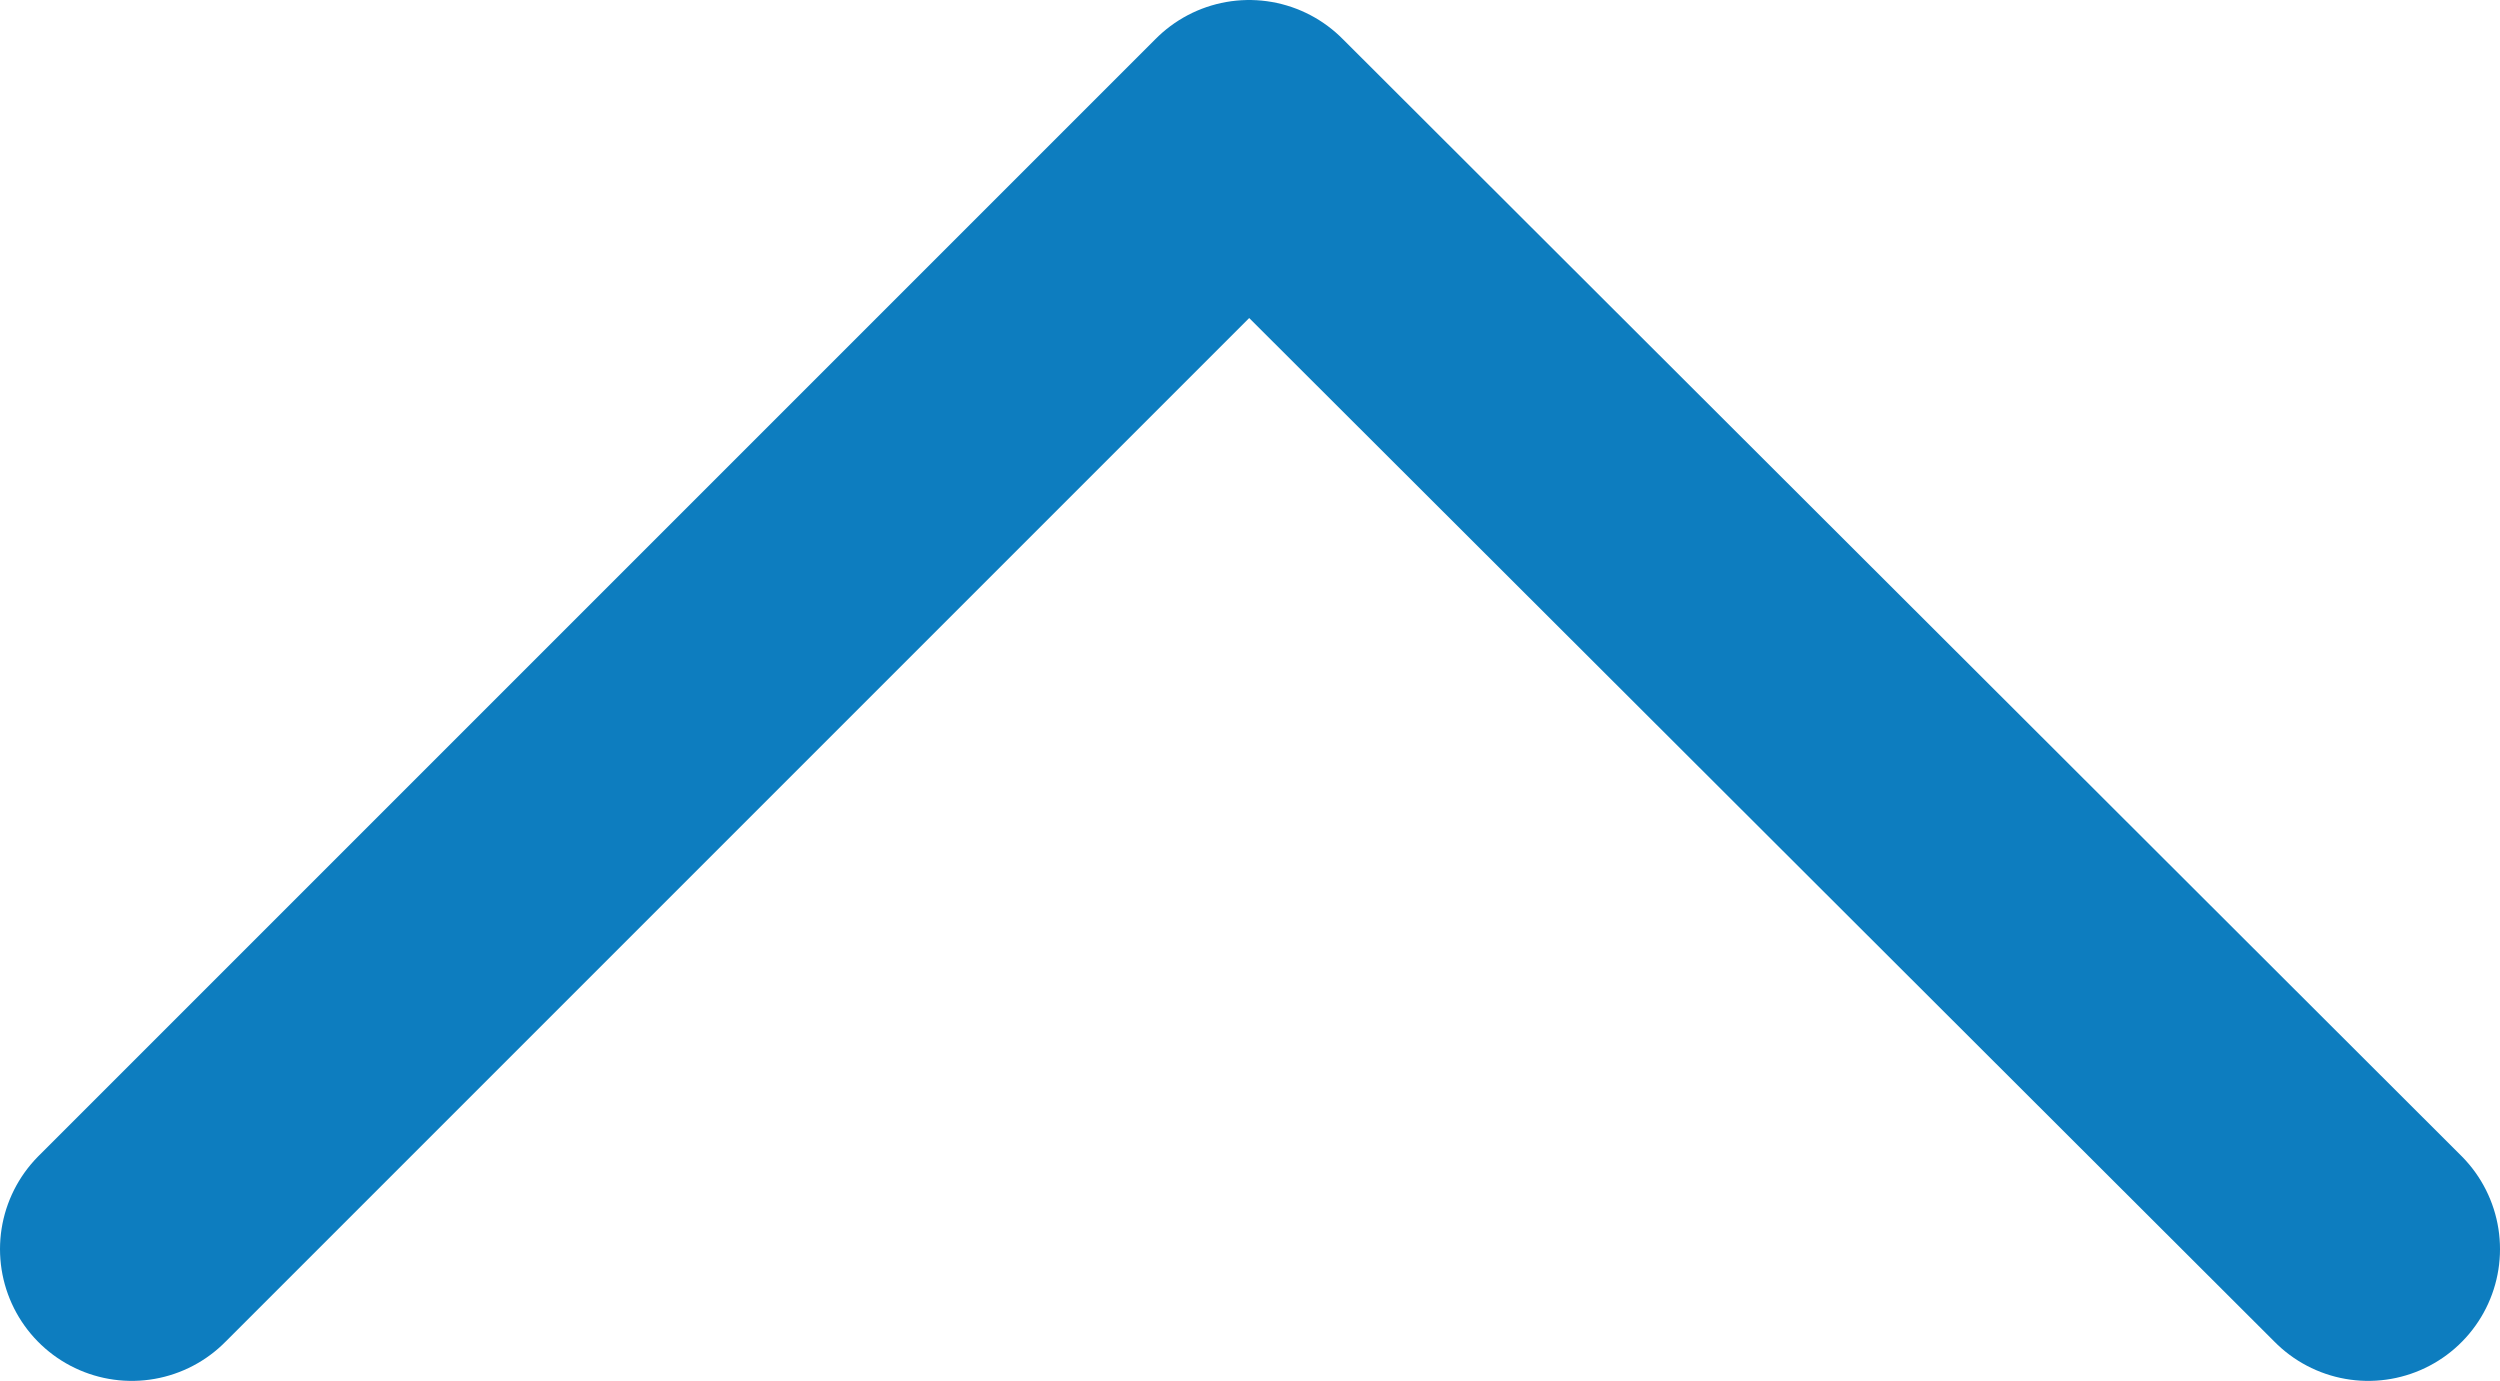 <svg xmlns="http://www.w3.org/2000/svg" viewBox="0 0 14.23 7.86"><defs><style>.cls-1{fill:none;stroke:#0d7dbf;stroke-linecap:round;stroke-linejoin:round;stroke-width:1.5px;fill-rule:evenodd;}</style></defs><title>expand-collapse</title><g id="Layer_2" data-name="Layer 2"><g id="why_" data-name="why?"><polyline class="cls-1" points="13.48 7.11 7.11 0.75 0.75 7.11"/></g></g></svg>